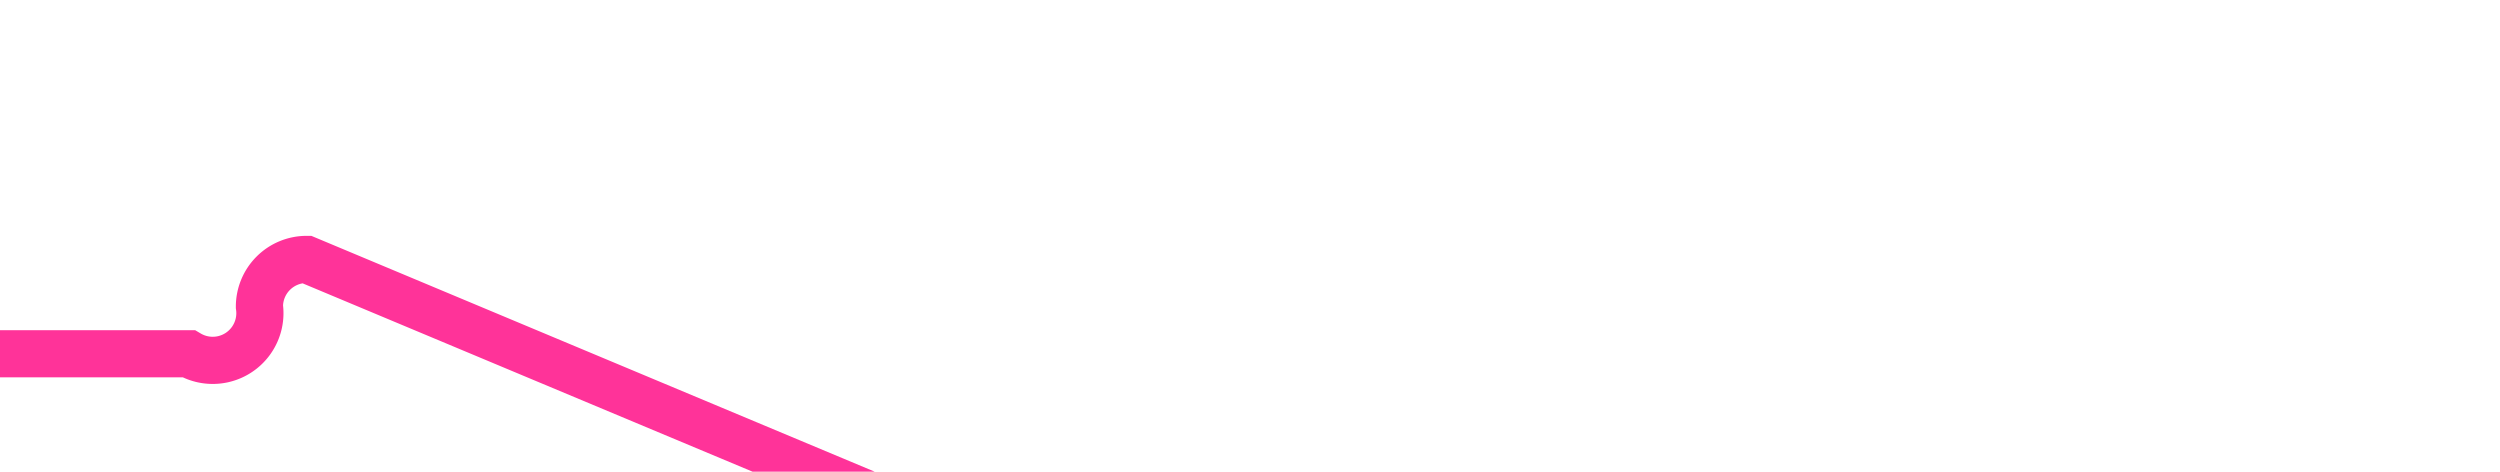 ﻿<?xml version="1.0" encoding="utf-8"?>
<svg version="1.1" xmlns:xlink="http://www.w3.org/1999/xlink" width="53px" height="10px" preserveAspectRatio="xMinYMid meet" viewBox="1585 416  53 8" xmlns="http://www.w3.org/2000/svg">
  <path d="M 1530 422.5  L 1589 422.5  A 1 1 0 0 0 1590.5 421.5 A 1 1 0 0 1 1591.5 420.5 L 1634.5 438.5  " stroke-width="1" stroke="#ff3399" fill="none" />
  <path d="M 1532 419.5  A 3 3 0 0 0 1529 422.5 A 3 3 0 0 0 1532 425.5 A 3 3 0 0 0 1535 422.5 A 3 3 0 0 0 1532 419.5 Z " fill-rule="nonzero" fill="#ff3399" stroke="none" />
</svg>